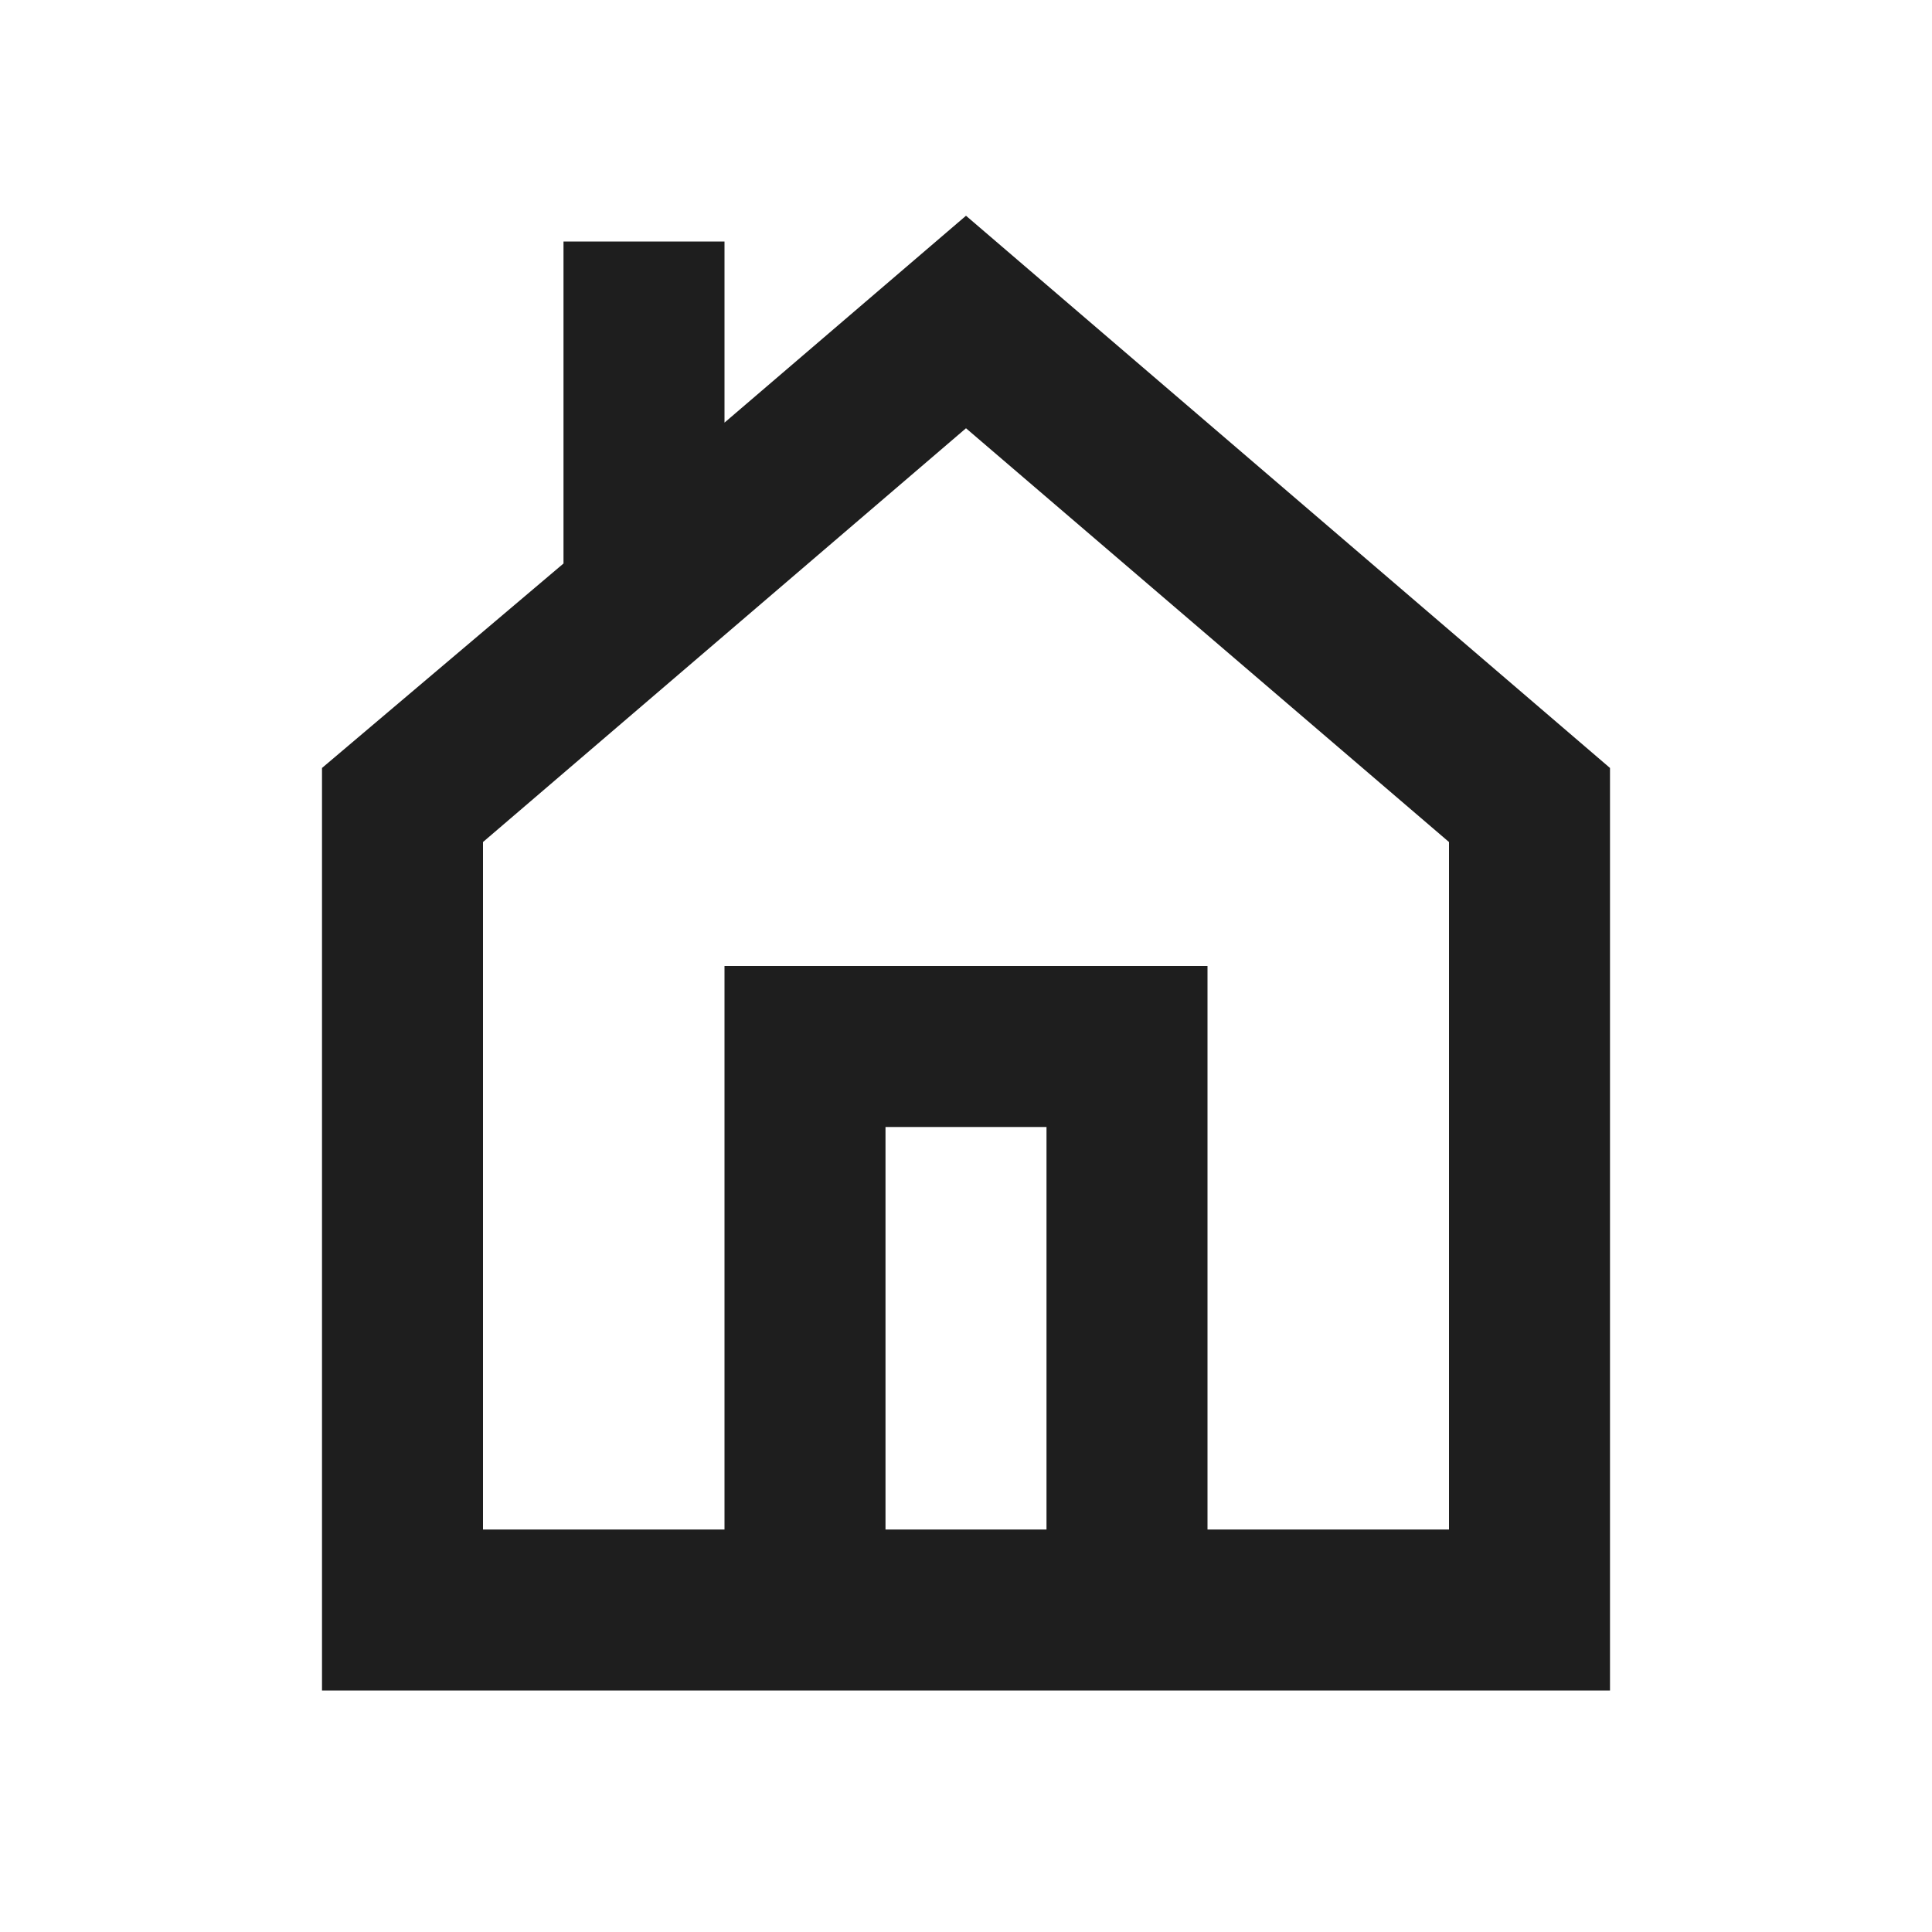 <svg id="Lager_1" data-name="Lager 1" xmlns="http://www.w3.org/2000/svg" viewBox="0 0 24 24"><defs><style>.cls-1{fill:#1e1e1e;}</style></defs><title>delivery</title><path class="cls-1" d="M12,2.68,9,5.25V3H7V7L4,9.54V21H20V9.54ZM13,19H11V14h2Zm5,0H15V12H9v7H6V10.46l6-5.14,6,5.14Z"/></svg>